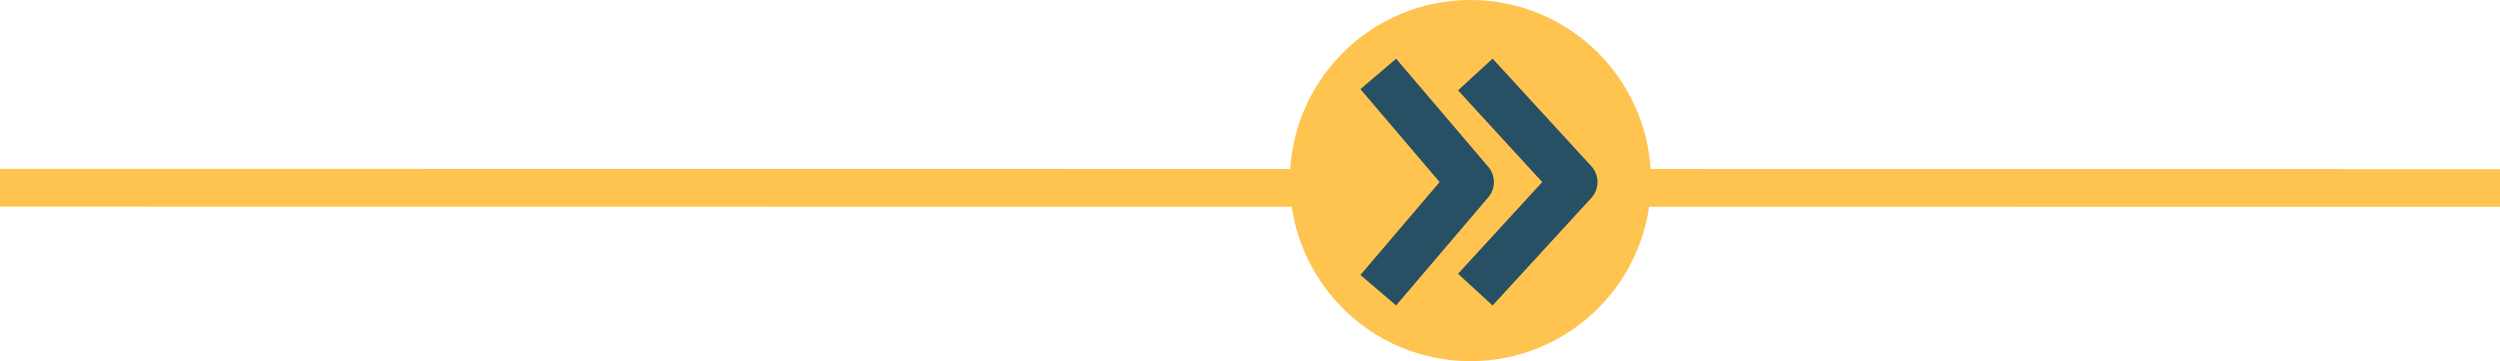 <svg viewBox="0 0 533 77" fill="none" xmlns="http://www.w3.org/2000/svg">
<path d="M0 44.051L0.001 36L590.088 36.062L590.087 44.114L0 44.051Z" fill="#FFC34F"/>
<circle cx="313.5" cy="38.5" r="38.5" fill="#FFC34F"/>
<path d="M317.918 58.066L335.59 38.816L317.918 19.566" stroke="#285064" stroke-width="10" stroke-linecap="square" stroke-linejoin="round"/>
<path d="M297.09 58.066L313.5 38.816L297.09 19.566" stroke="#285064" stroke-width="10" stroke-linecap="square" stroke-linejoin="round"/>
</svg>
